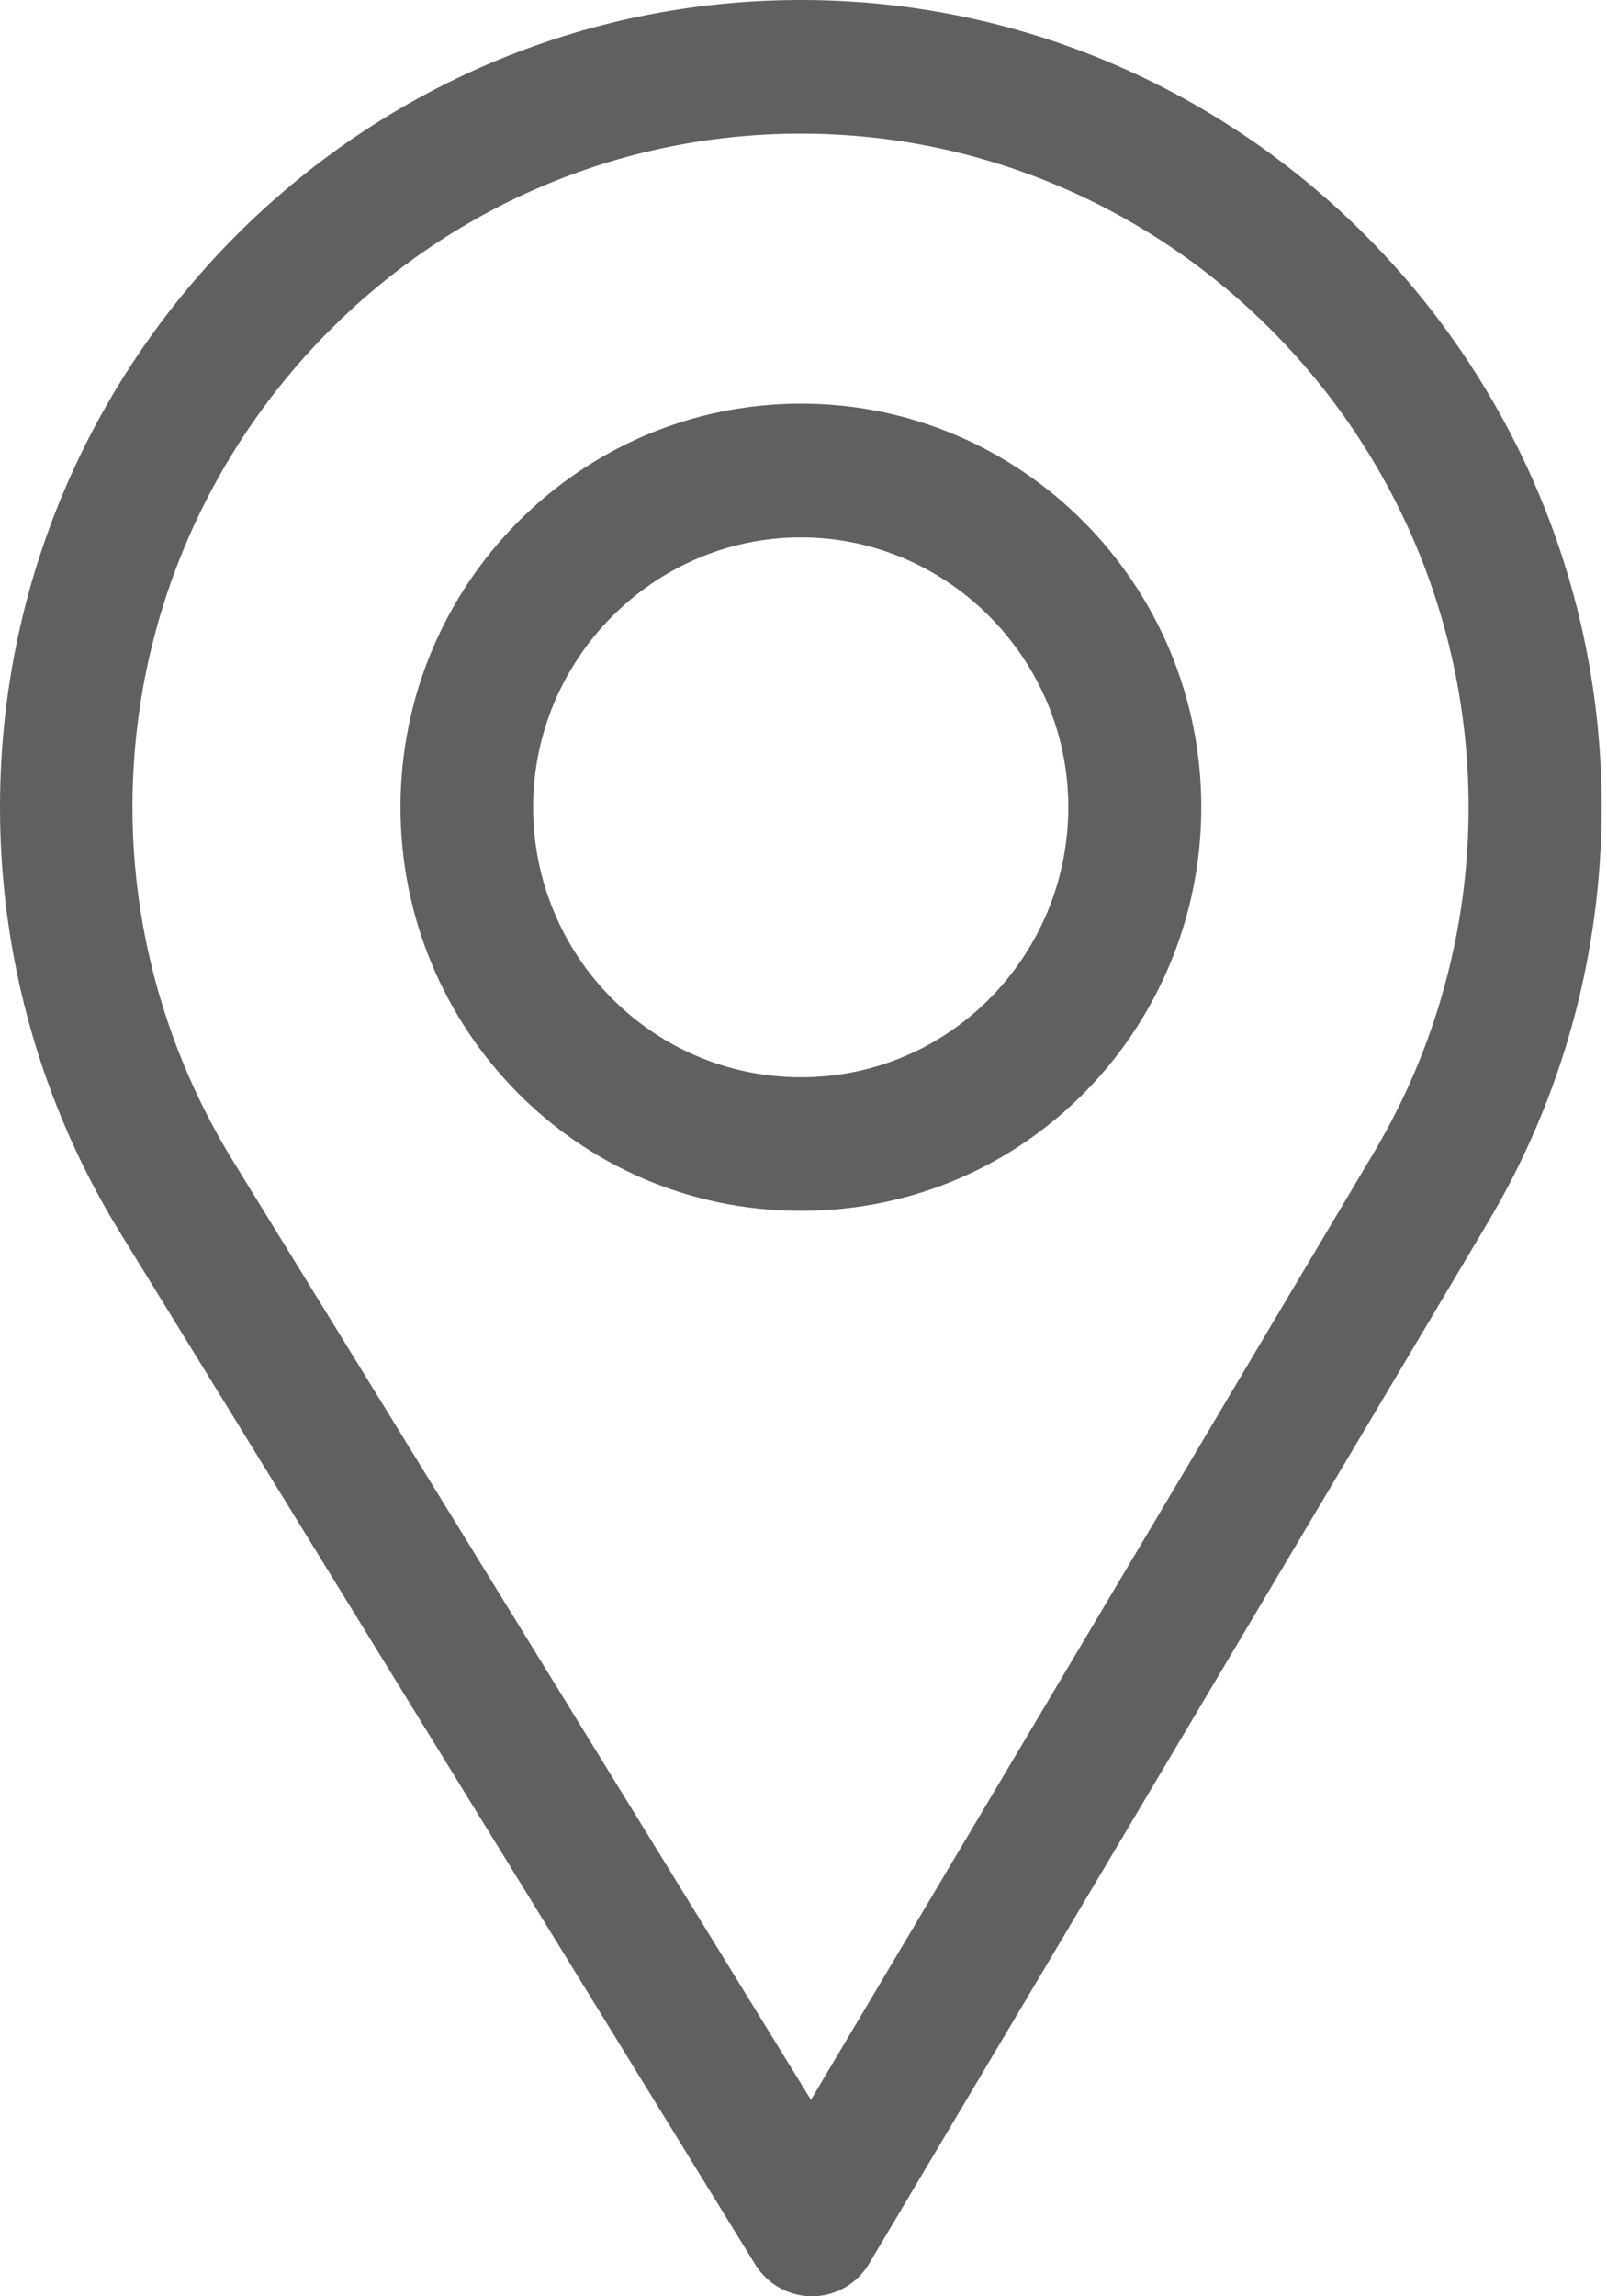 <svg width="28" height="40" viewBox="0 0 28 40" fill="none" xmlns="http://www.w3.org/2000/svg">
    <g clip-path="url(#clip0)">
        <path d="M13.955 0C6.26 0 0 6.309 0 14.063C0 16.684 0.721 19.239 2.083 21.457L13.159 39.447C13.371 39.79 13.744 40 14.148 40C14.15 40 14.154 40 14.156 40C14.562 39.998 14.937 39.782 15.145 39.429L25.94 21.267C27.227 19.096 27.907 16.604 27.907 14.061C27.907 6.309 21.647 0 13.955 0ZM23.945 20.065L14.13 36.578L4.059 20.223C2.924 18.376 2.308 16.247 2.308 14.063C2.308 7.601 7.54 2.328 13.952 2.328C20.364 2.328 25.588 7.601 25.588 14.063C25.59 16.182 25.015 18.258 23.945 20.065Z" fill="#606060"/>
        <path d="M13.955 7.031C10.108 7.031 6.978 10.185 6.978 14.061C6.978 17.914 10.057 21.092 13.955 21.092C17.9 21.092 20.931 17.87 20.931 14.061C20.931 10.185 17.801 7.031 13.955 7.031ZM13.955 18.765C11.376 18.765 9.289 16.653 9.289 14.063C9.289 11.478 11.391 9.361 13.955 9.361C16.518 9.361 18.614 11.48 18.614 14.063C18.614 16.616 16.574 18.765 13.955 18.765Z" fill="#606060"/>
    </g>
    <defs>
        <clipPath id="clip0">
            <rect width="27.907" height="40" fill="white"/>
        </clipPath>
    </defs>
</svg>
